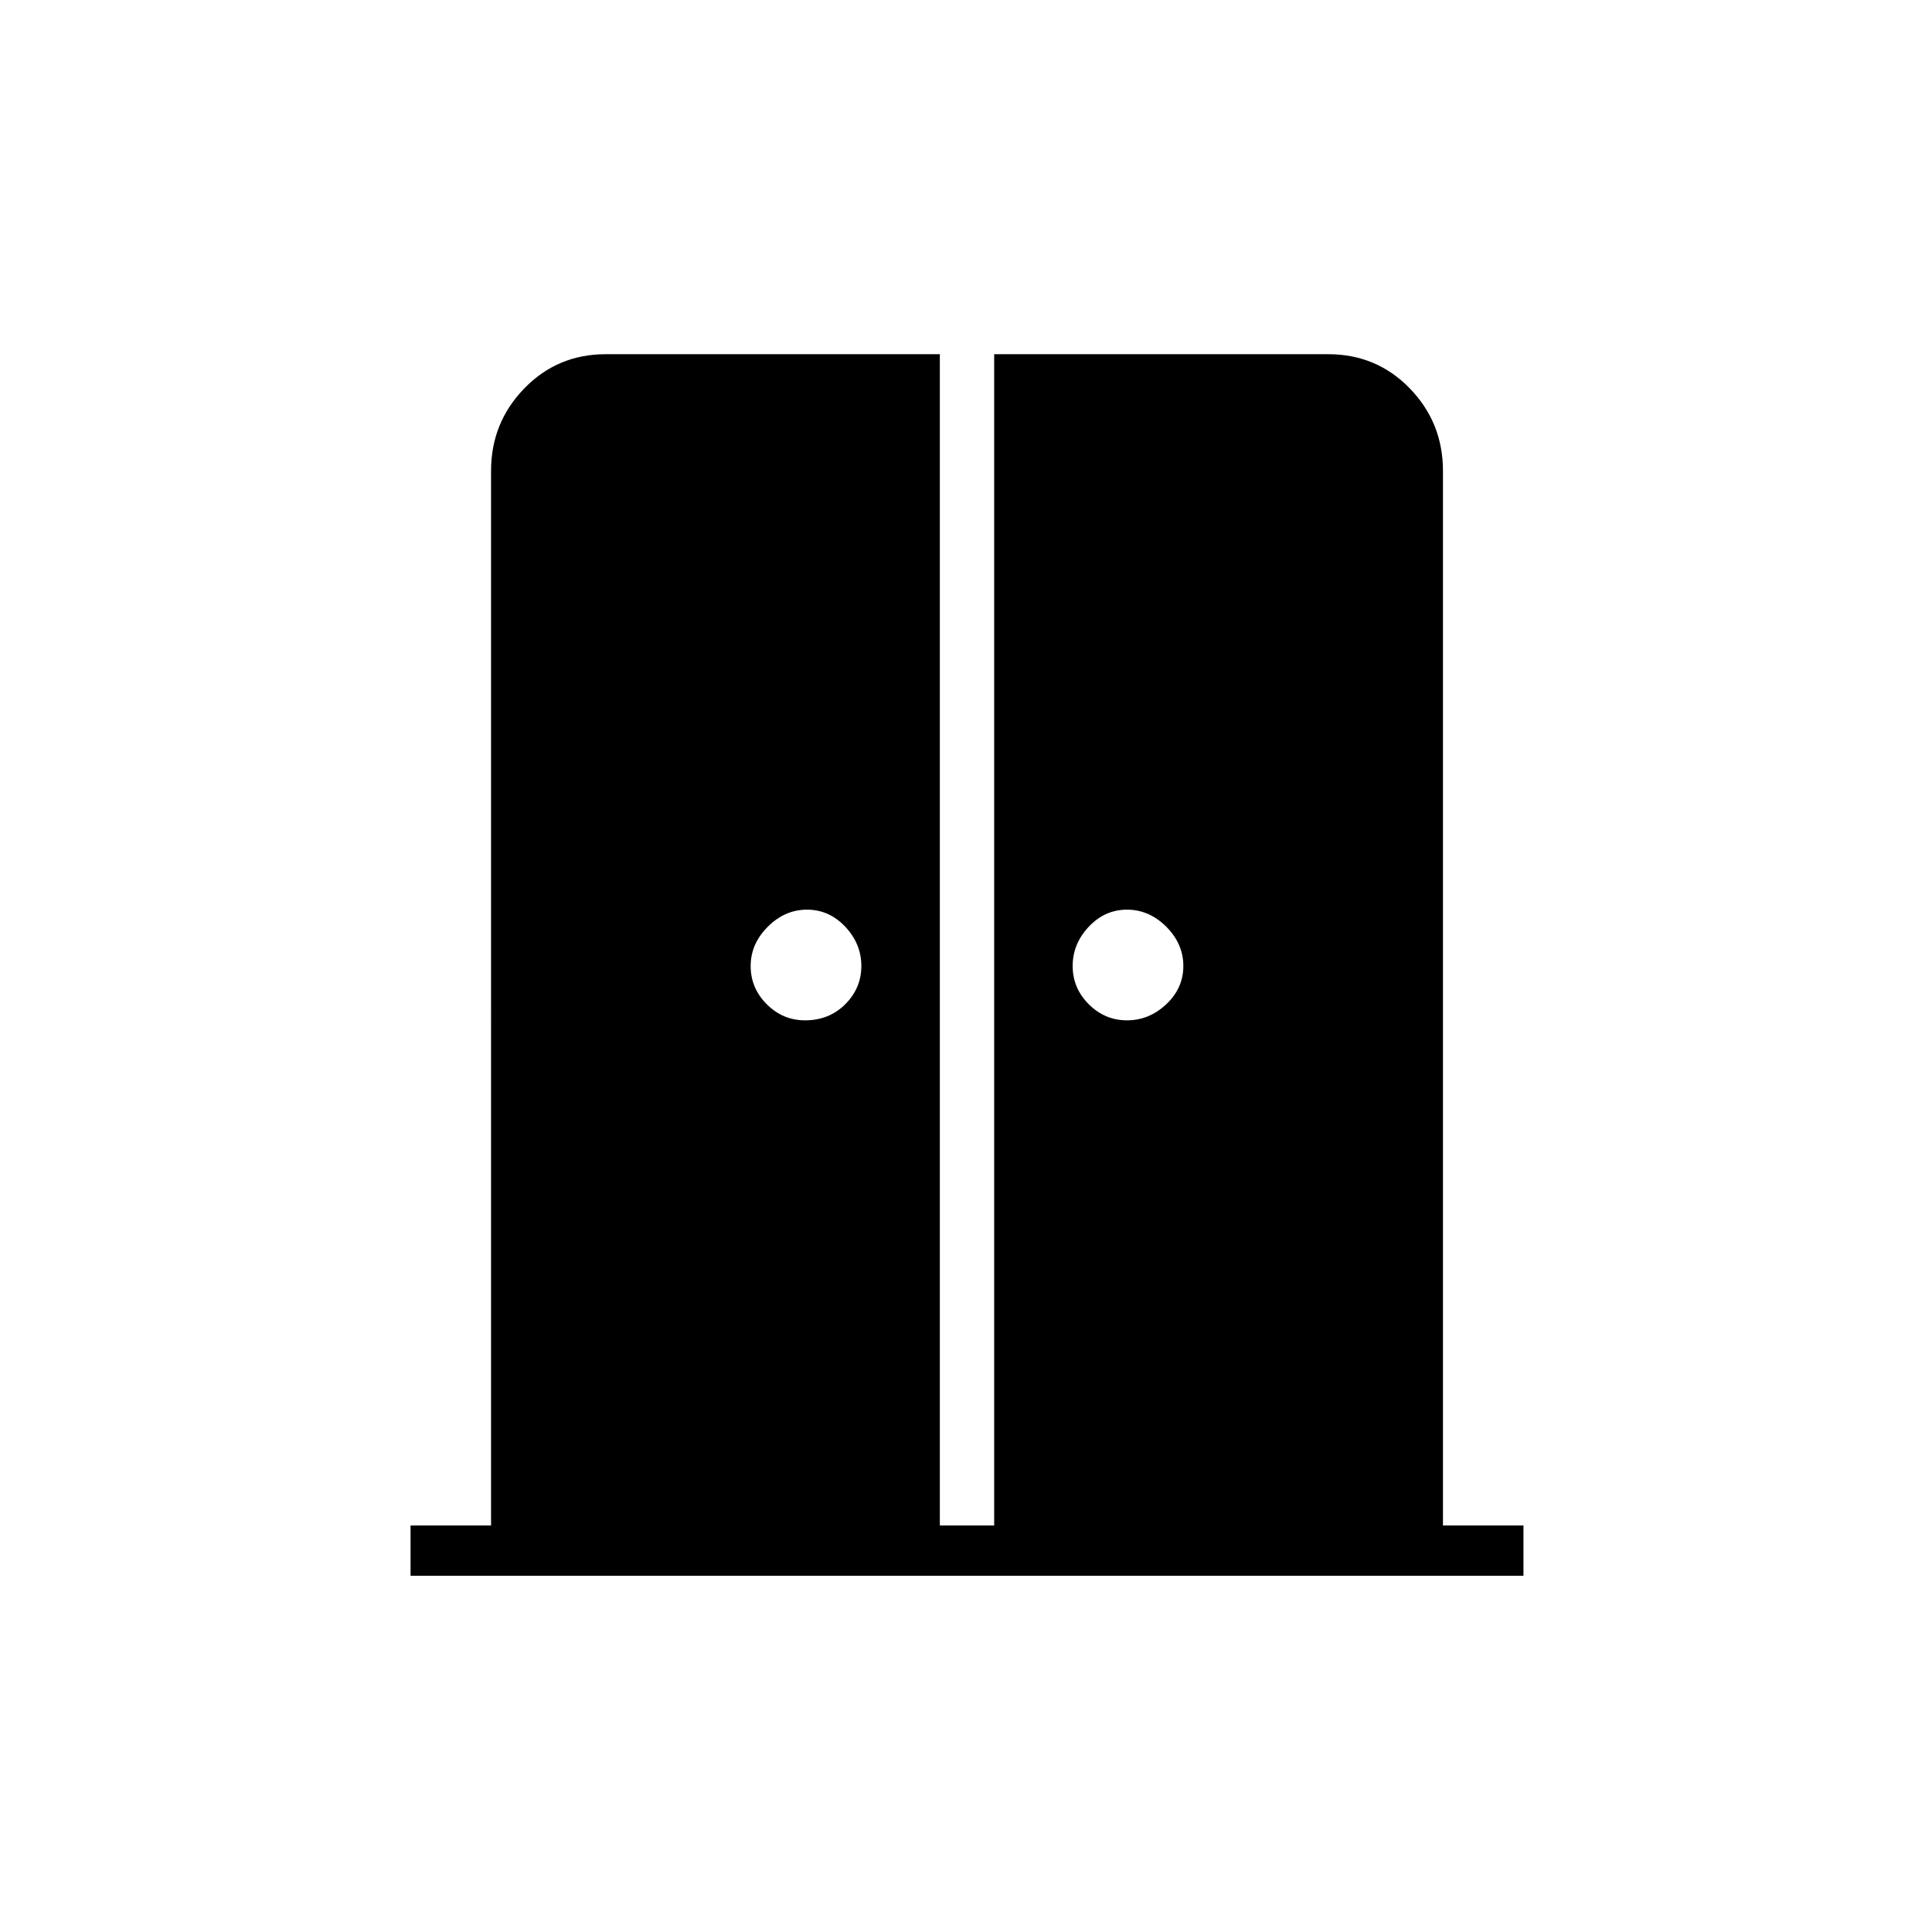 <svg xmlns="http://www.w3.org/2000/svg" height="24" width="24"><path d="M10 12.675q.3 0 .5-.2t.2-.475q0-.275-.2-.488-.2-.212-.475-.212-.275 0-.487.212-.213.213-.213.488t.2.475q.2.2.475.2Zm4 0q.275 0 .488-.2.212-.2.212-.475 0-.275-.212-.488-.213-.212-.488-.212t-.475.212q-.2.213-.2.488t.2.475q.2.2.475.2Zm-8.9 6.9v-.625h1V5.85q0-.6.413-1.025.412-.425 1.012-.425h4.15v14.55h.675V4.4h4.15q.6 0 1.013.425.412.425.412 1.025v13.1h1v.625Z"/></svg>